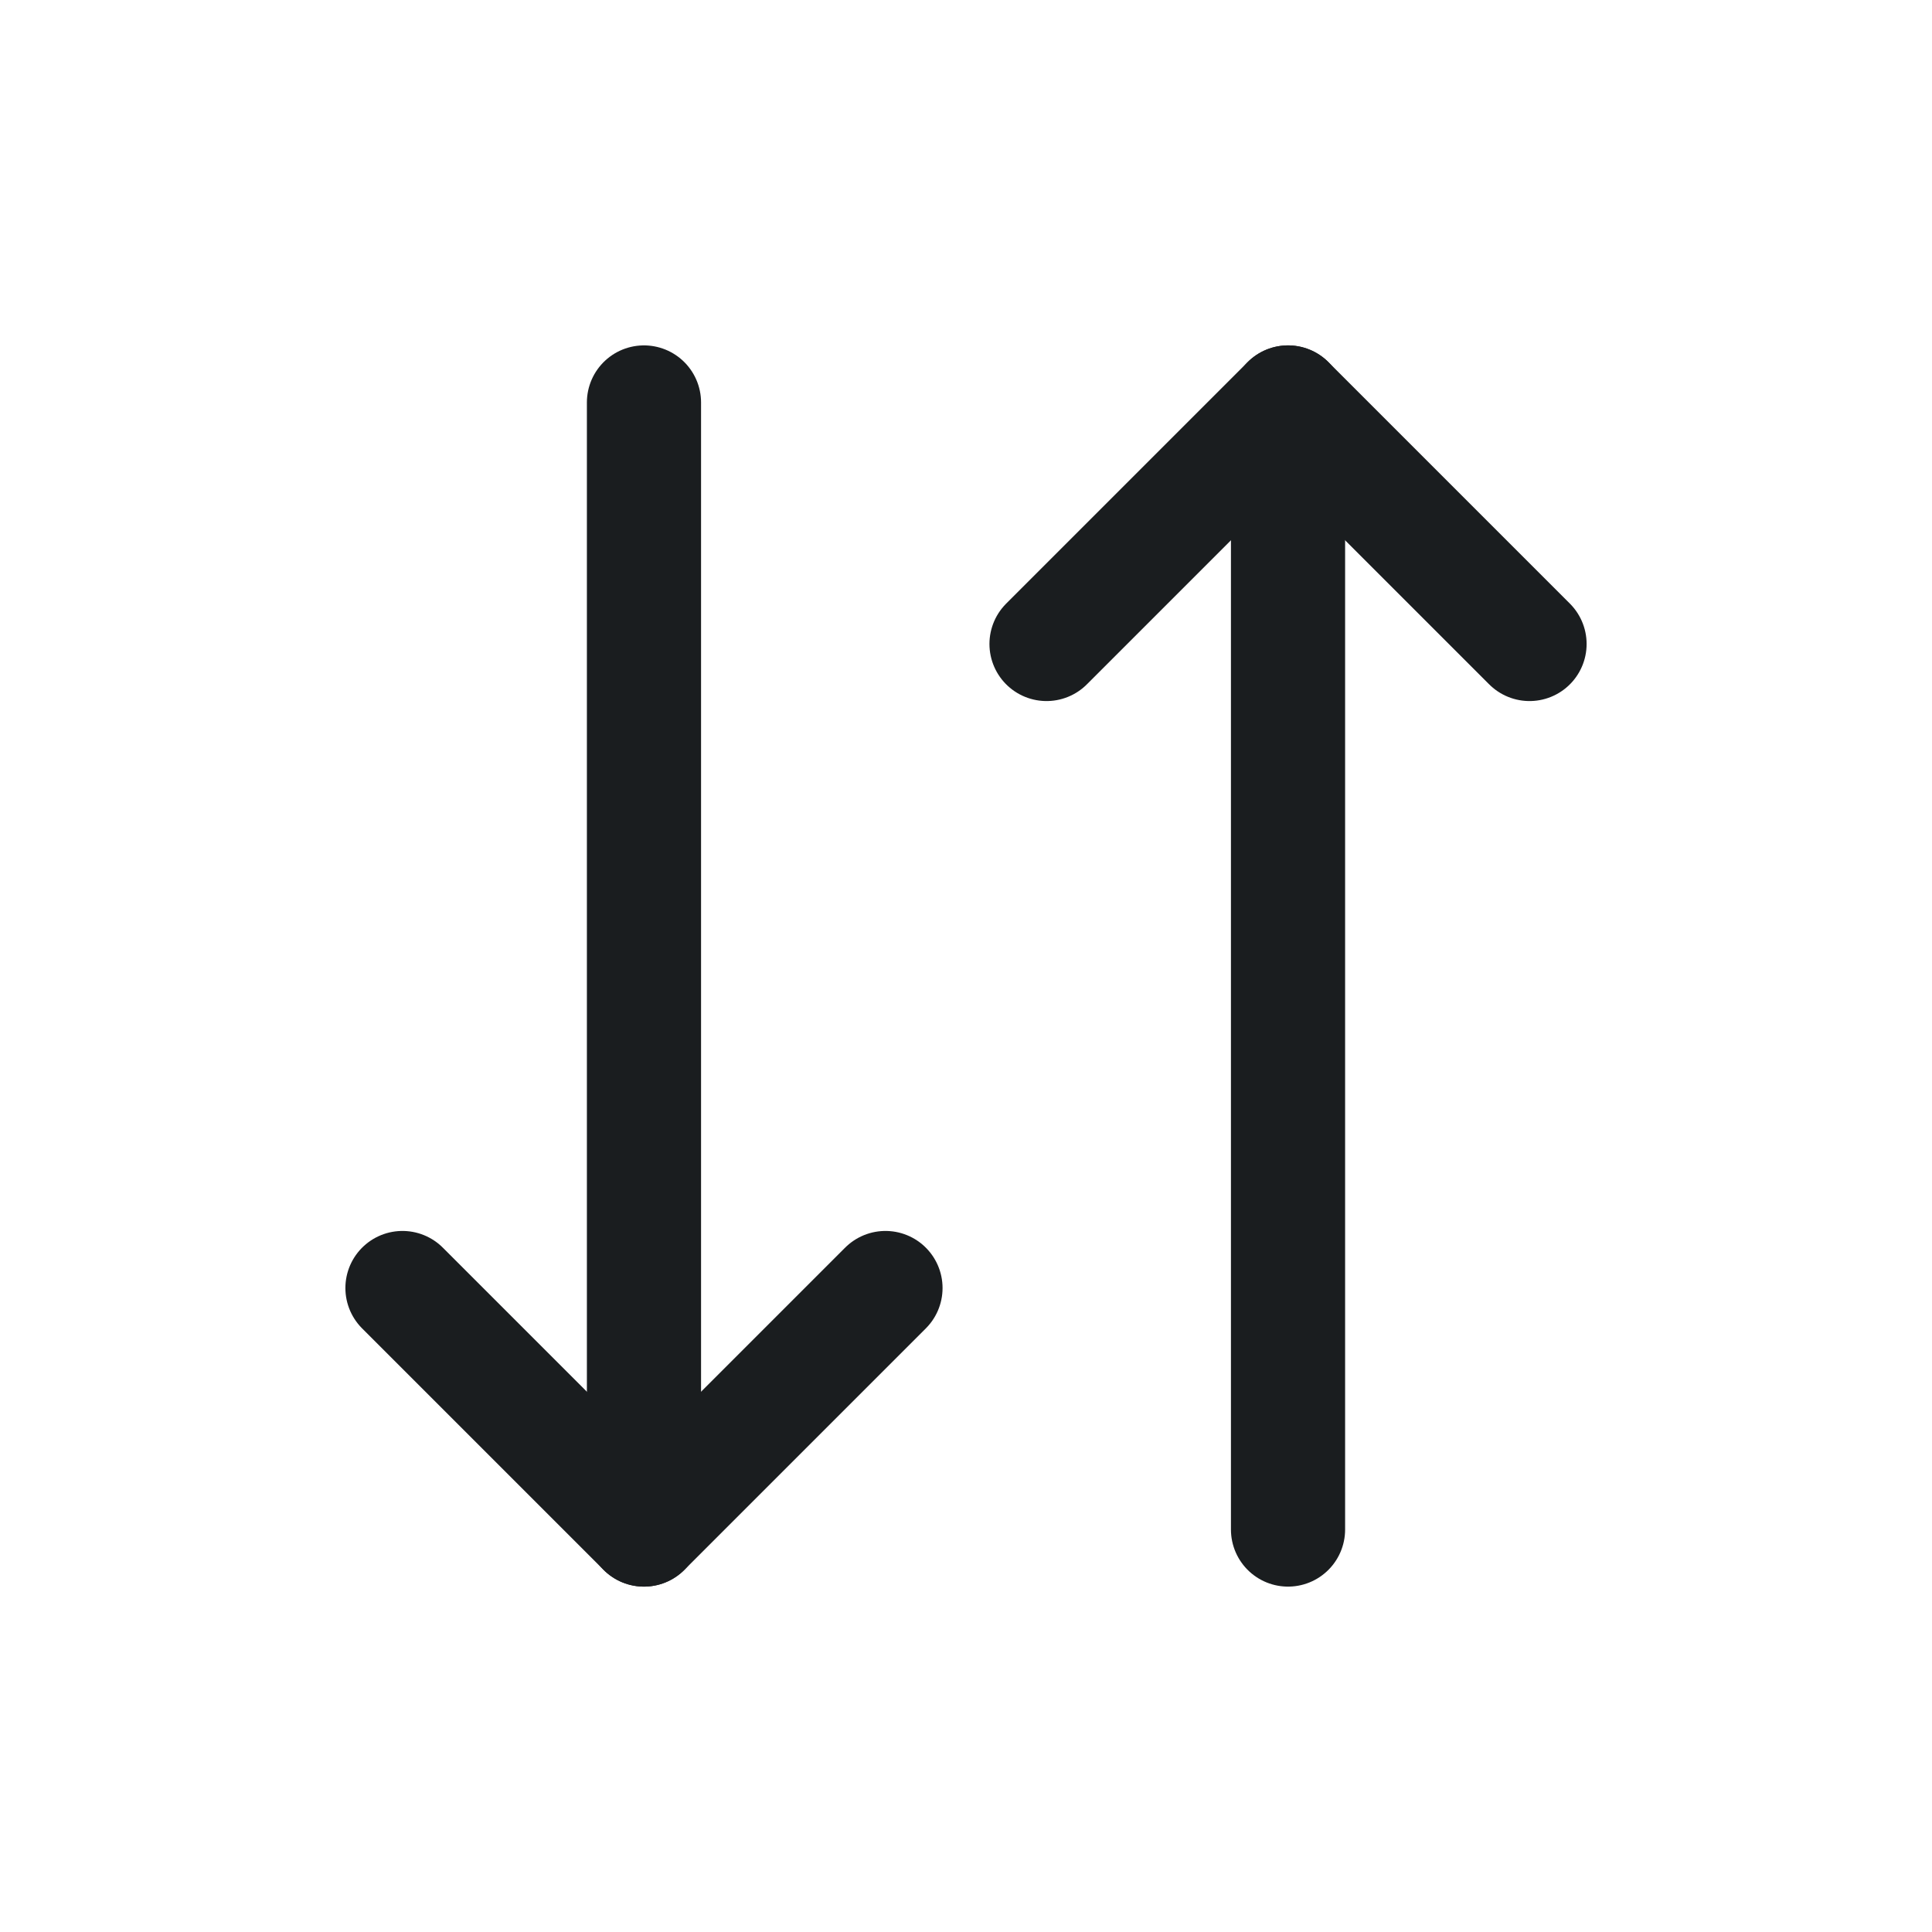 <svg width="22" height="22" viewBox="0 0 22 22" fill="none" xmlns="http://www.w3.org/2000/svg">
<path d="M10.083 14.667L7.333 17.417L4.583 14.667" stroke="#1A1D1F" stroke-width="1.3" stroke-linecap="round" stroke-linejoin="round"/>
<path d="M11.917 7.333L14.667 4.583L17.417 7.333" stroke="#1A1D1F" stroke-width="1.3" stroke-linecap="round" stroke-linejoin="round"/>
<path d="M14.667 17.417L14.667 4.583" stroke="#1A1D1F" stroke-width="1.3" stroke-linecap="round" stroke-linejoin="round"/>
<path d="M7.333 4.583V17.417" stroke="#1A1D1F" stroke-width="1.3" stroke-linecap="round" stroke-linejoin="round"/>
</svg>
